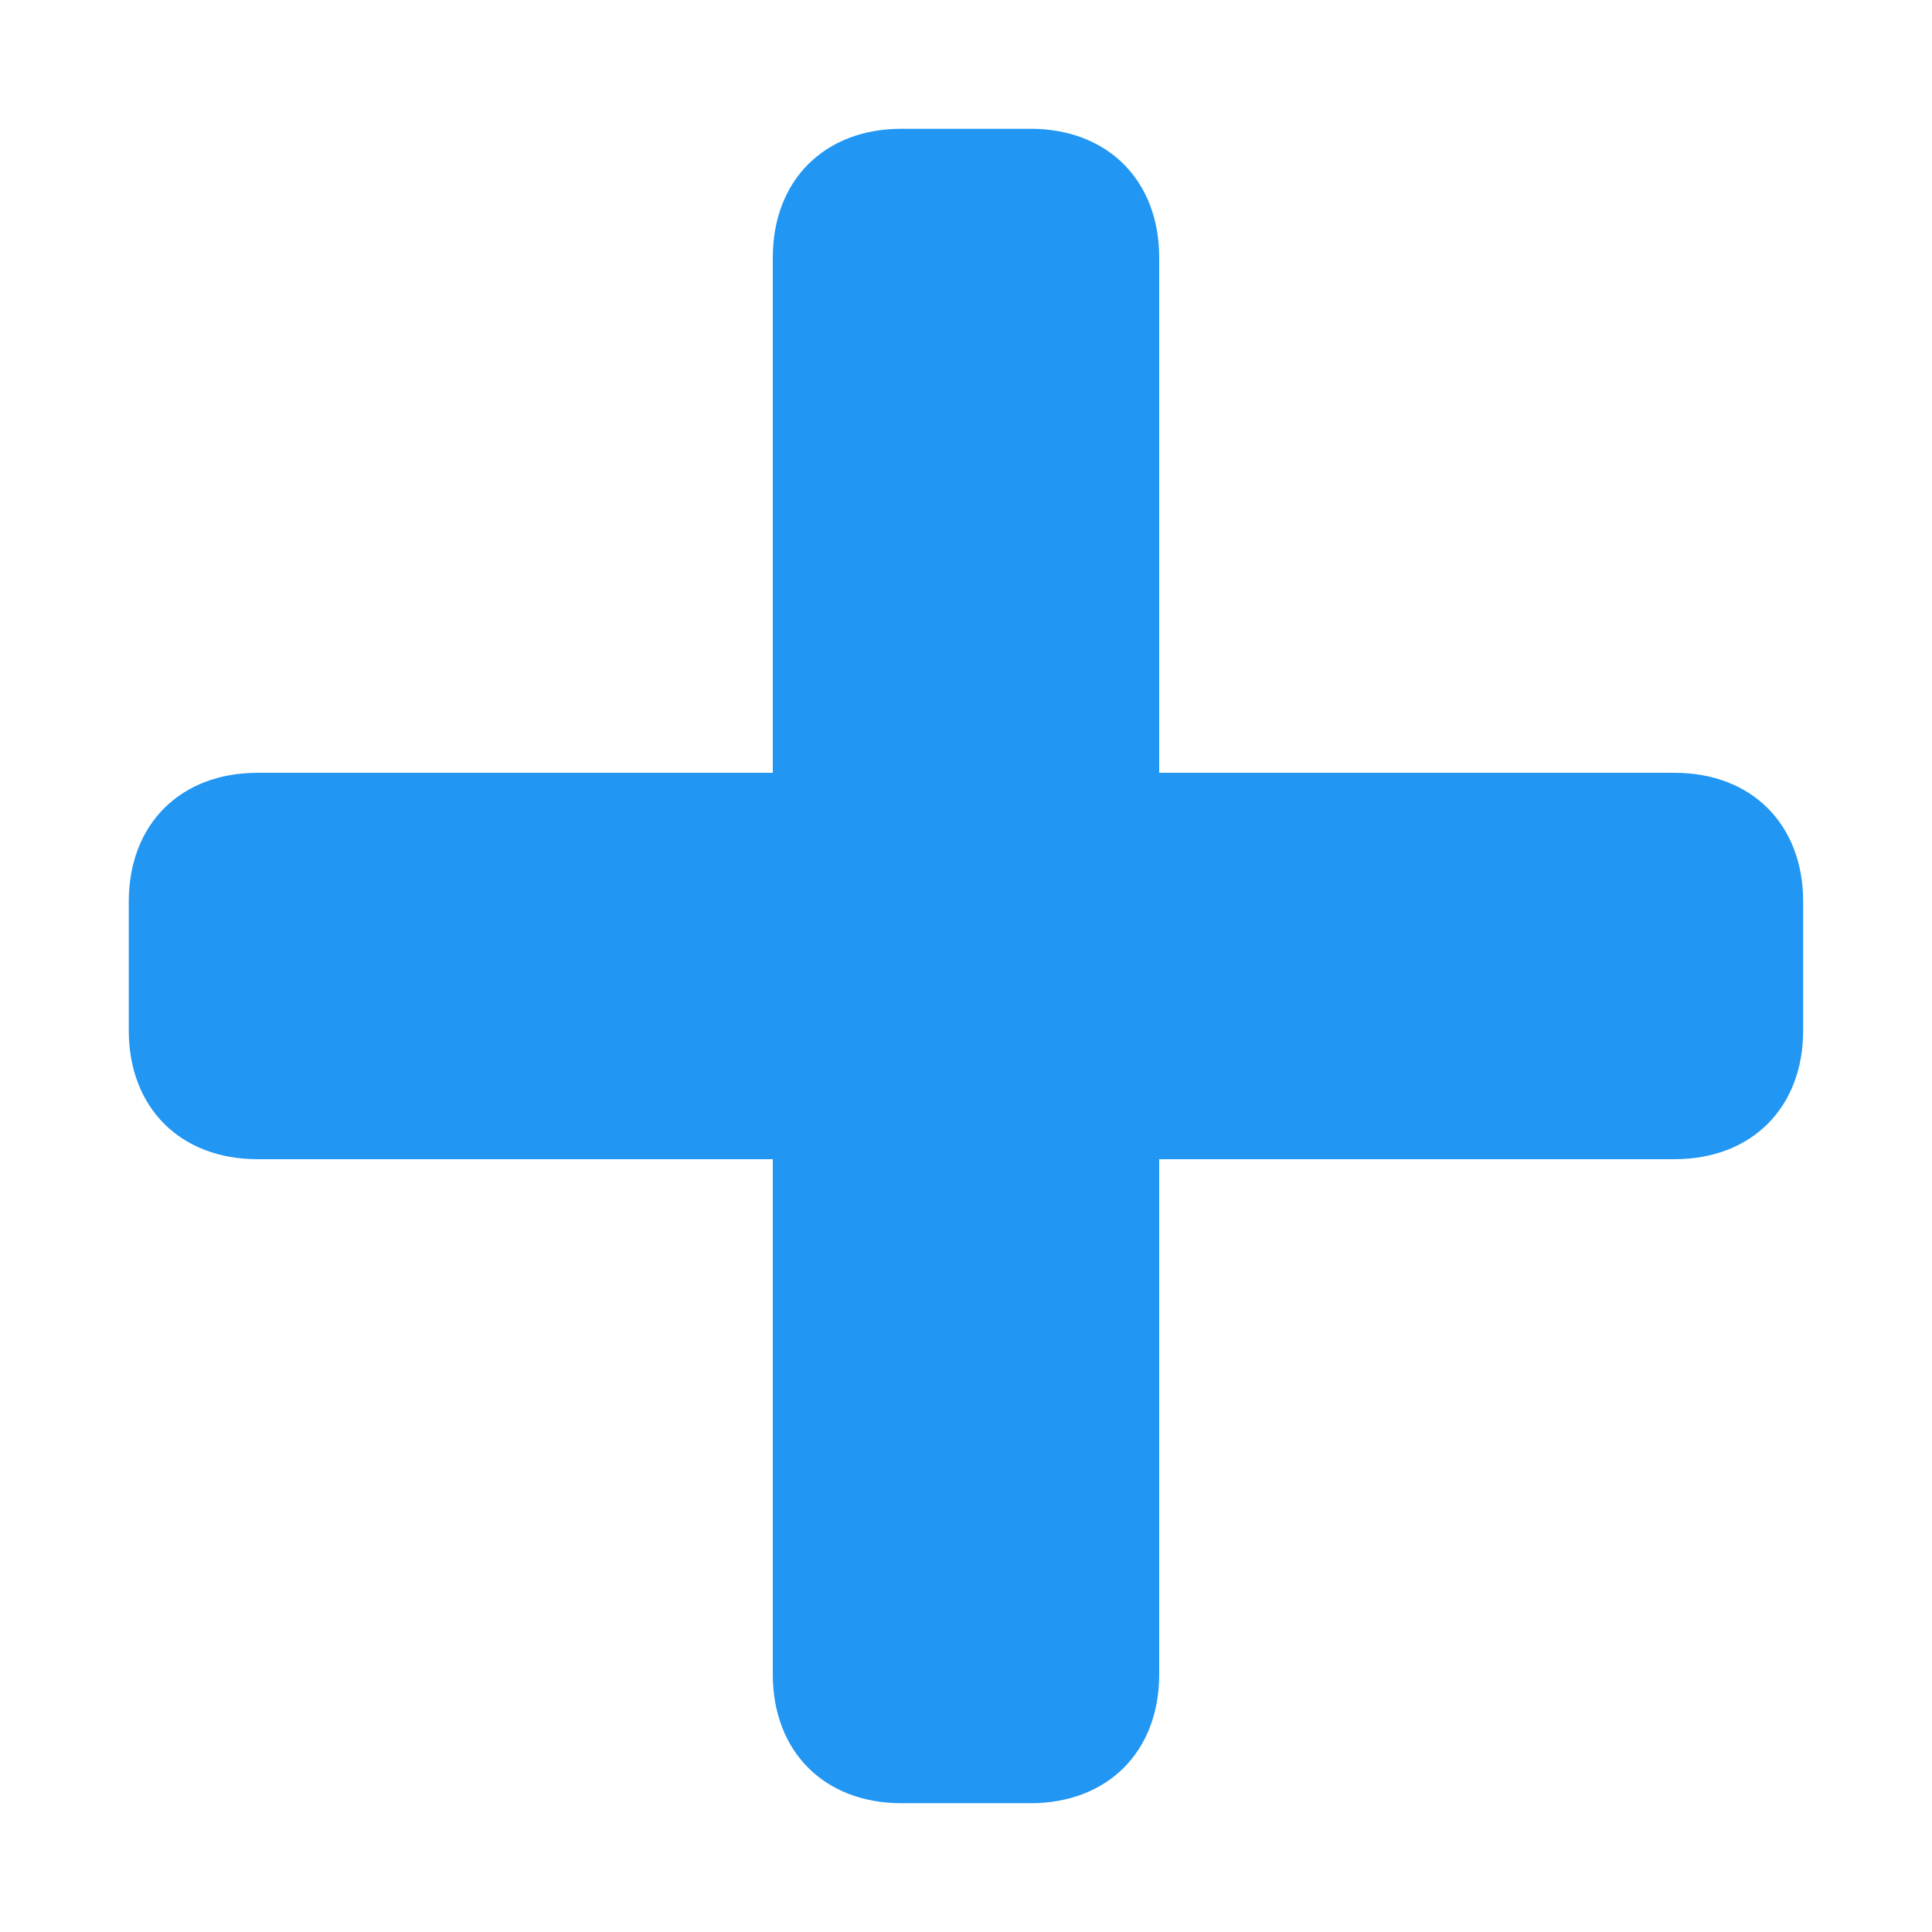 <svg width="32" height="32" viewBox="0 0 32 32" fill="none" xmlns="http://www.w3.org/2000/svg">
<path d="M14.933 2.133C13.653 2.133 12.8 2.987 12.8 4.267V12.8H4.266C2.986 12.8 2.133 13.653 2.133 14.933V17.067C2.133 18.347 2.986 19.2 4.266 19.2H12.8V27.733C12.8 29.013 13.653 29.867 14.933 29.867H17.066C18.346 29.867 19.2 29.013 19.2 27.733V19.2H27.733C29.013 19.2 29.866 18.347 29.866 17.067V14.933C29.866 13.653 29.013 12.8 27.733 12.8H19.2V4.267C19.2 2.987 18.346 2.133 17.066 2.133H14.933Z" fill="#2196F3"/>
</svg>
